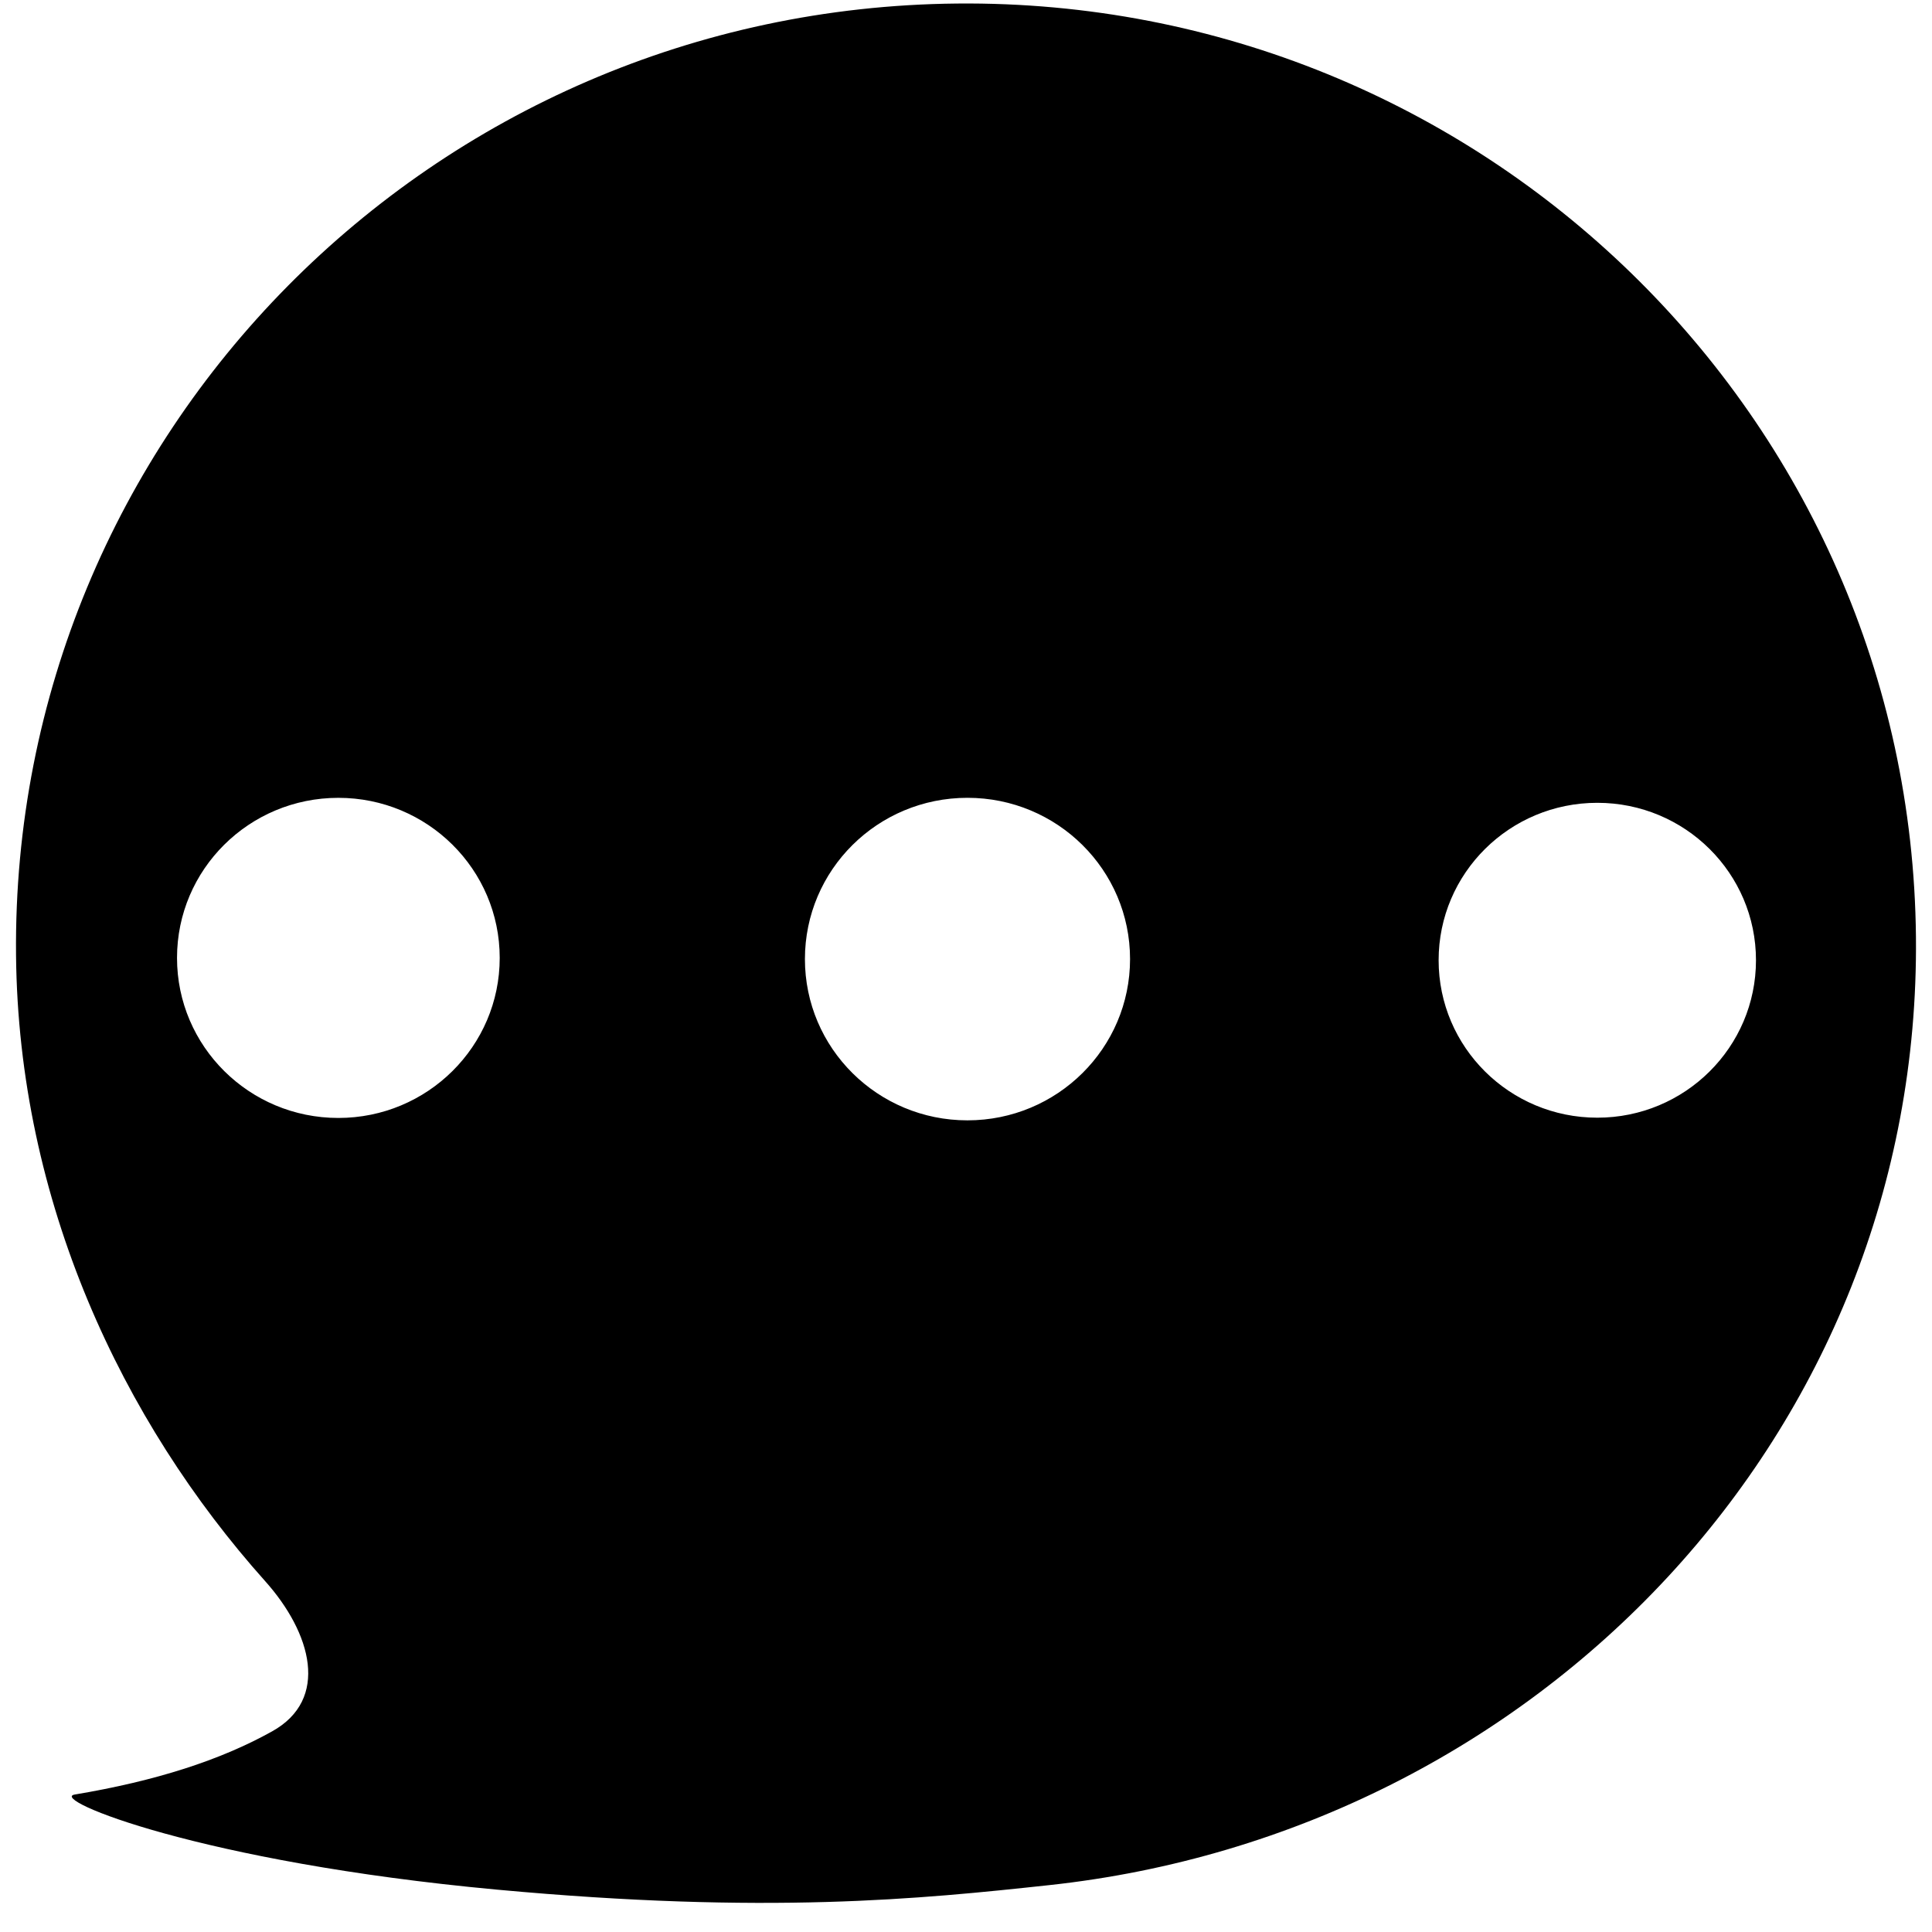 <?xml version="1.0" encoding="utf-8"?>
<!-- Generator: Adobe Illustrator 16.0.0, SVG Export Plug-In . SVG Version: 6.00 Build 0)  -->
<!DOCTYPE svg PUBLIC "-//W3C//DTD SVG 1.1//EN" "http://www.w3.org/Graphics/SVG/1.1/DTD/svg11.dtd">
<svg version="1.1" id="图层_1" xmlns="http://www.w3.org/2000/svg" xmlns:xlink="http://www.w3.org/1999/xlink" x="0px" y="0px"
	 width="300px" height="300px" viewBox="0 0 300 300" enable-background="new 0 0 300 300" xml:space="preserve">
<g>
	<path d="M148.591,0.549c81.449-0.783,148.13,64.117,148.917,144.949c0.74,77-58.719,139.005-134.557,147.22
		c-20.069,2.171-43.803,4.588-85.79,0.703c-46.134-4.268-69.67-14.074-65.555-14.766c12.568-2.101,22.642-5.341,30.64-9.806
		c8.956-4.973,6.148-15.258-1.072-23.329C18.953,220.672,2.855,186.563,2.49,148.3C1.702,67.469,67.118,1.326,148.591,0.549z
		 M223.389,149.105c0,13.501,11.028,24.449,24.643,24.449c13.606,0,24.635-10.947,24.635-24.449
		c0-13.512-11.028-24.445-24.635-24.445C234.417,124.66,223.389,135.593,223.389,149.105z M124.988,148.925
		c0,13.829,11.28,25.042,25.239,25.042c13.951,0,25.247-11.214,25.247-25.042c0-13.842-11.296-25.042-25.247-25.042
		C136.268,123.883,124.988,135.083,124.988,148.925z M27.487,148.743c0,13.723,11.211,24.853,25.052,24.853
		c13.839,0,25.056-11.13,25.056-24.853c0-13.74-11.217-24.856-25.056-24.856C38.698,123.887,27.487,135.003,27.487,148.743z"/>
</g>
</svg>
